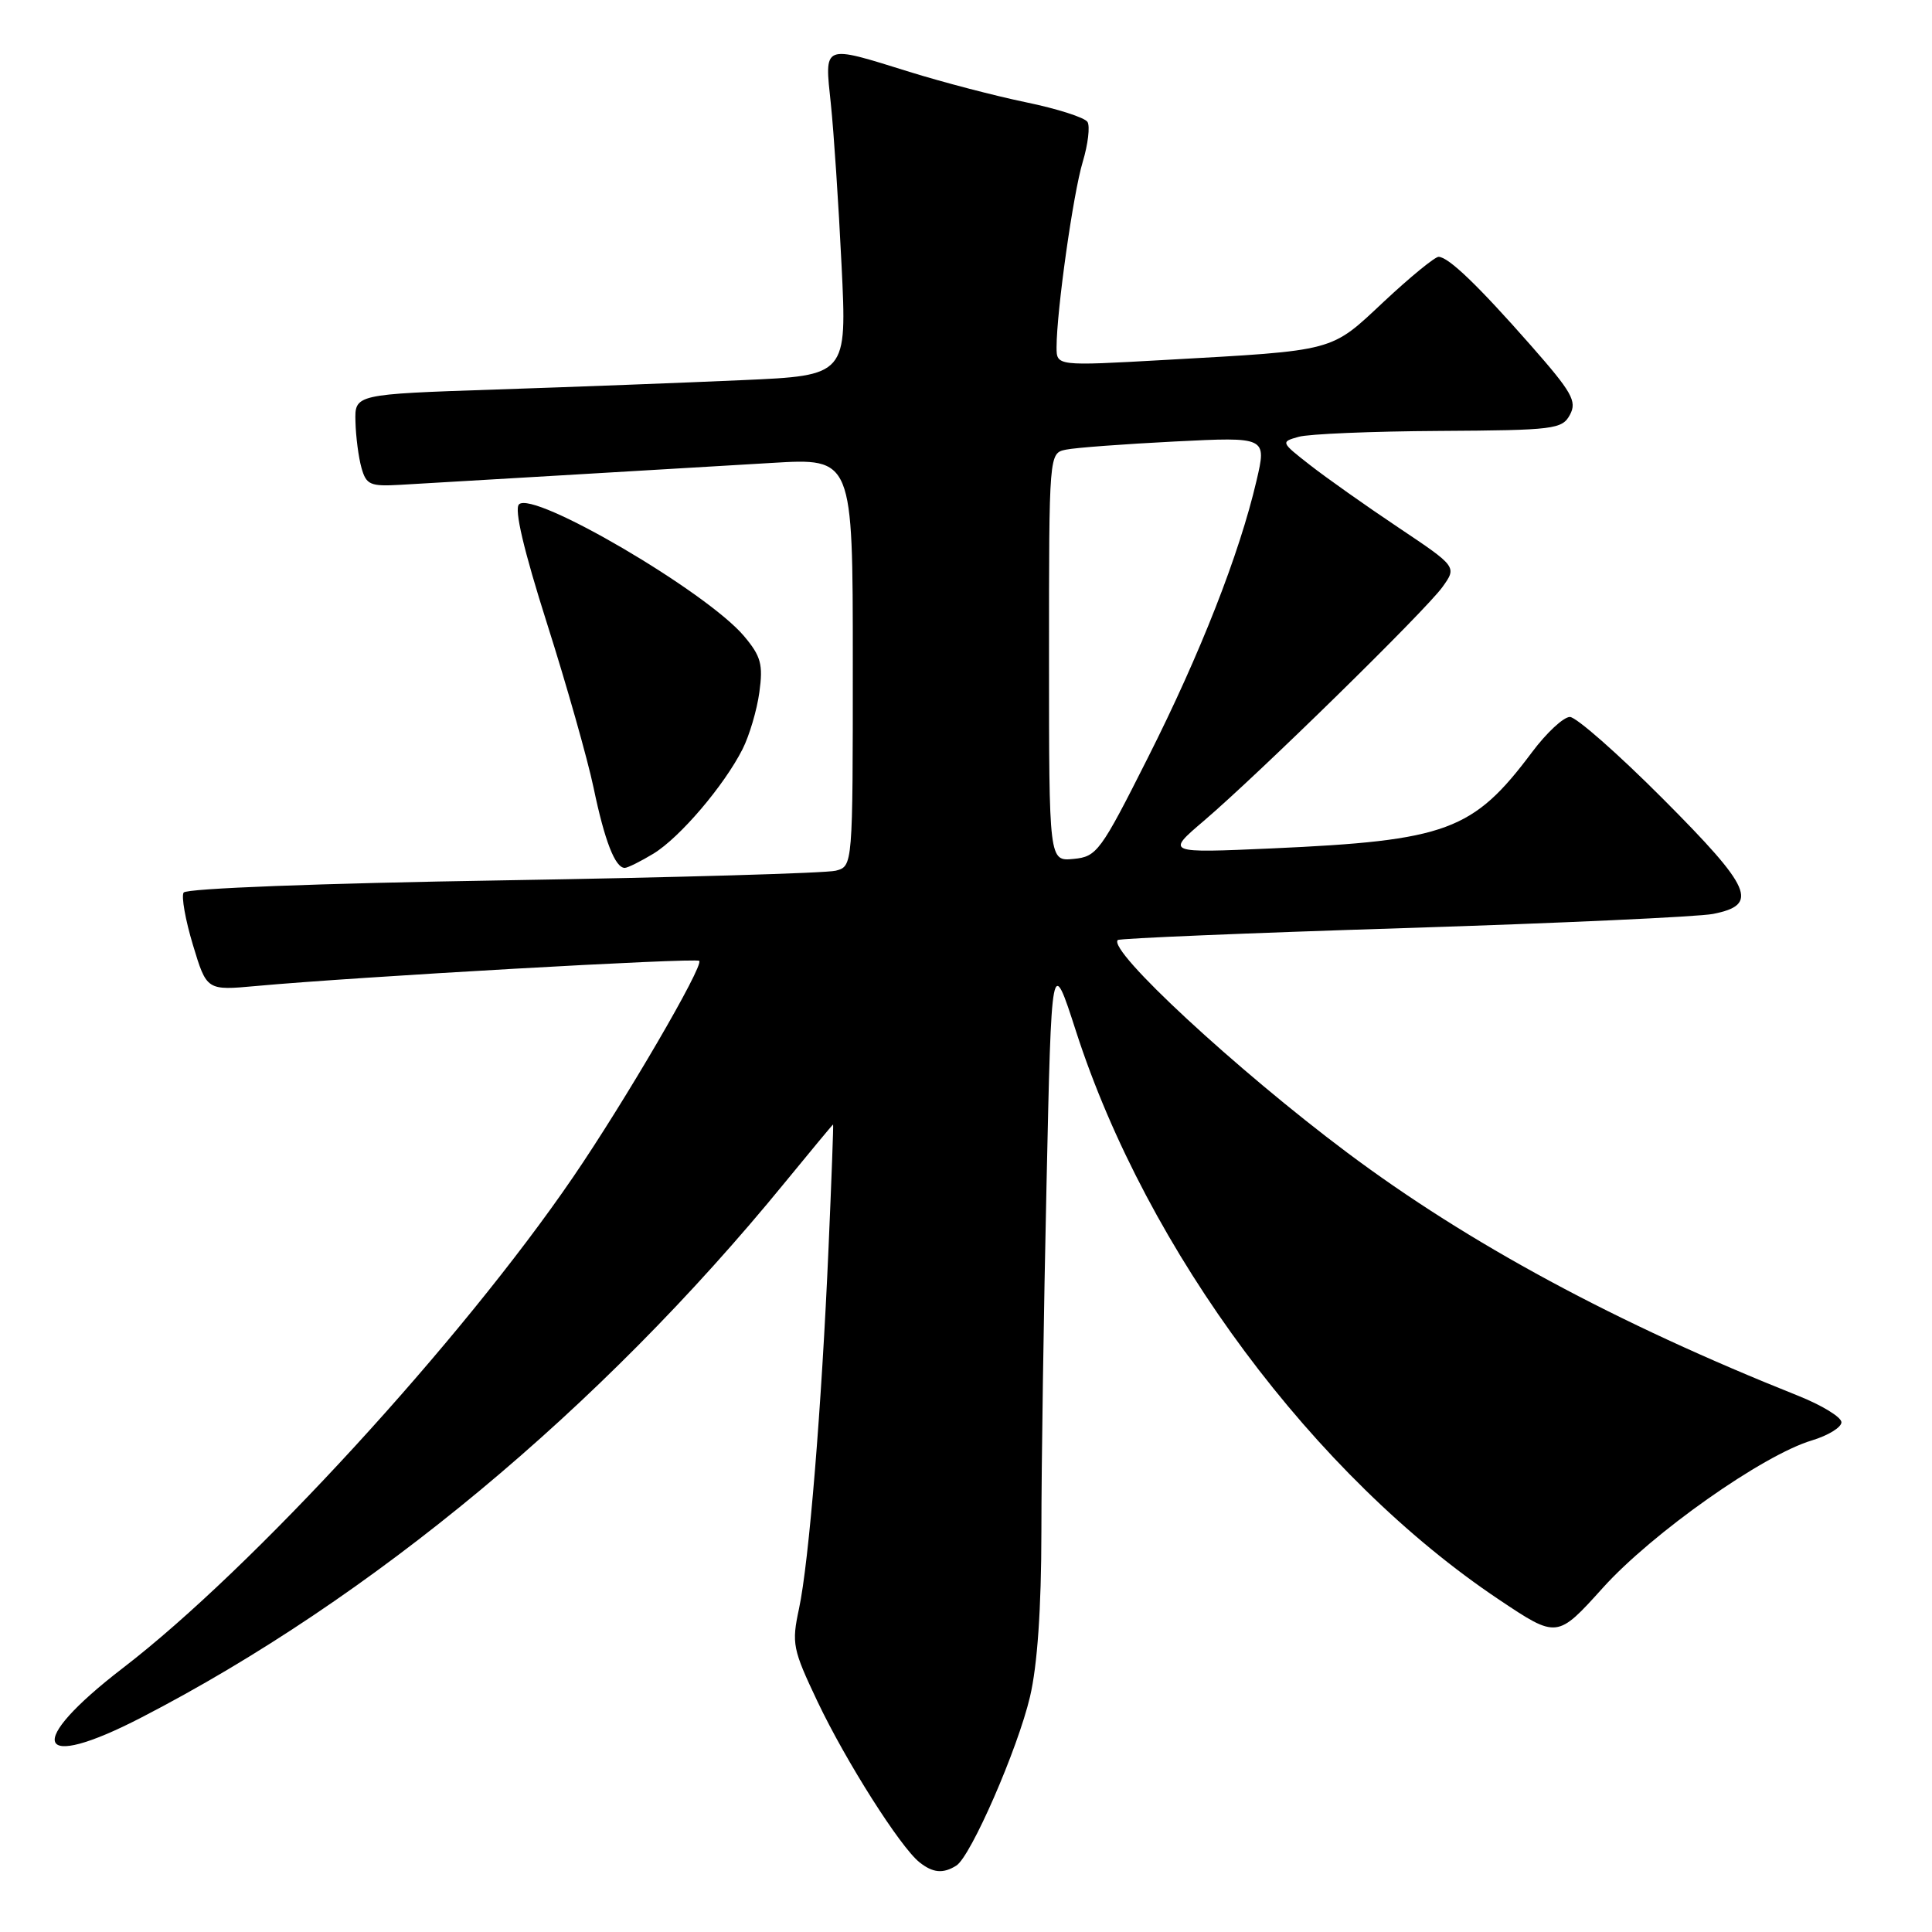 <?xml version="1.0" encoding="UTF-8" standalone="no"?>
<!DOCTYPE svg PUBLIC "-//W3C//DTD SVG 1.1//EN" "http://www.w3.org/Graphics/SVG/1.1/DTD/svg11.dtd" >
<svg xmlns="http://www.w3.org/2000/svg" xmlns:xlink="http://www.w3.org/1999/xlink" version="1.1" viewBox="0 0 256 256">
 <g >
 <path fill="currentColor"
d=" M 126.72 247.20 C 128.65 245.97 134.84 231.78 136.48 224.83 C 137.46 220.66 137.98 213.19 137.99 202.91 C 137.99 194.34 138.30 173.66 138.67 156.96 C 139.33 126.60 139.33 126.60 142.57 136.63 C 151.99 165.80 174.16 195.59 198.63 211.96 C 206.33 217.11 206.33 217.11 212.40 210.38 C 218.94 203.13 233.59 192.80 240.09 190.86 C 242.24 190.21 244.00 189.13 244.00 188.46 C 244.00 187.78 241.41 186.20 238.25 184.94 C 214.13 175.32 194.62 164.79 178.50 152.72 C 163.80 141.71 146.75 125.91 148.11 124.56 C 148.32 124.34 165.38 123.63 186.00 122.98 C 206.62 122.33 225.07 121.48 226.99 121.10 C 233.12 119.89 232.17 117.71 220.37 105.87 C 214.41 99.89 208.85 95.00 208.02 95.00 C 207.18 95.00 204.92 97.10 203.00 99.67 C 195.19 110.10 191.73 111.38 168.50 112.42 C 154.50 113.04 154.50 113.04 159.50 108.78 C 166.78 102.57 188.84 80.95 191.12 77.80 C 193.06 75.10 193.06 75.10 185.28 69.89 C 181.00 67.03 175.73 63.30 173.58 61.62 C 169.70 58.59 169.68 58.55 172.08 57.88 C 173.41 57.50 181.80 57.15 190.71 57.10 C 205.98 57.01 206.99 56.88 208.03 54.95 C 208.98 53.17 208.30 51.97 202.81 45.73 C 195.85 37.82 191.96 34.08 190.63 34.03 C 190.15 34.01 186.90 36.67 183.41 39.93 C 176.21 46.67 177.21 46.41 154.25 47.70 C 140.00 48.50 140.00 48.50 140.00 46.00 C 140.01 41.18 142.20 25.64 143.47 21.44 C 144.17 19.11 144.45 16.73 144.10 16.16 C 143.74 15.58 140.09 14.41 135.98 13.56 C 131.86 12.71 124.90 10.89 120.50 9.52 C 108.90 5.91 109.25 5.77 110.09 13.75 C 110.48 17.46 111.12 27.08 111.51 35.13 C 112.23 49.76 112.23 49.76 98.36 50.37 C 90.74 50.71 76.06 51.27 65.75 51.61 C 47.00 52.24 47.00 52.24 47.10 55.87 C 47.15 57.87 47.51 60.62 47.90 62.00 C 48.53 64.24 49.05 64.47 53.05 64.24 C 55.50 64.09 65.15 63.52 74.50 62.98 C 83.85 62.43 96.34 61.69 102.25 61.34 C 113.00 60.69 113.00 60.69 113.00 87.73 C 113.00 114.77 113.00 114.77 110.75 115.37 C 109.51 115.70 89.69 116.27 66.71 116.65 C 42.35 117.04 24.67 117.72 24.33 118.27 C 24.01 118.79 24.57 121.92 25.57 125.23 C 27.39 131.25 27.39 131.25 33.95 130.65 C 46.99 129.45 92.21 126.88 92.65 127.32 C 93.29 127.95 82.80 145.94 75.92 156.00 C 61.13 177.65 33.44 207.84 16.31 221.00 C 3.19 231.08 4.59 234.89 18.73 227.58 C 49.22 211.84 79.52 186.65 103.95 156.75 C 107.44 152.49 110.33 149.00 110.39 149.00 C 110.45 149.00 110.18 156.31 109.79 165.25 C 108.87 186.47 107.19 207.02 105.87 213.17 C 104.88 217.79 105.03 218.52 108.33 225.48 C 112.09 233.39 119.26 244.69 121.82 246.75 C 123.61 248.18 124.97 248.30 126.72 247.20 Z  M 86.59 113.11 C 90.08 110.98 95.93 104.12 98.39 99.27 C 99.29 97.49 100.30 94.09 100.62 91.72 C 101.13 88.04 100.83 86.95 98.59 84.29 C 93.64 78.41 70.65 64.95 68.77 66.83 C 68.12 67.48 69.39 72.88 72.49 82.64 C 75.08 90.78 77.85 100.57 78.65 104.37 C 80.12 111.44 81.51 115.00 82.79 115.00 C 83.18 114.99 84.89 114.14 86.59 113.11 Z  M 139.00 87.08 C 139.00 60.04 139.00 60.04 141.25 59.58 C 142.49 59.32 148.98 58.84 155.67 58.50 C 167.85 57.89 167.85 57.89 166.49 63.71 C 164.23 73.41 159.06 86.60 152.10 100.40 C 145.83 112.85 145.34 113.52 142.25 113.81 C 139.00 114.13 139.00 114.13 139.00 87.08 Z "/>
</g>
</svg>